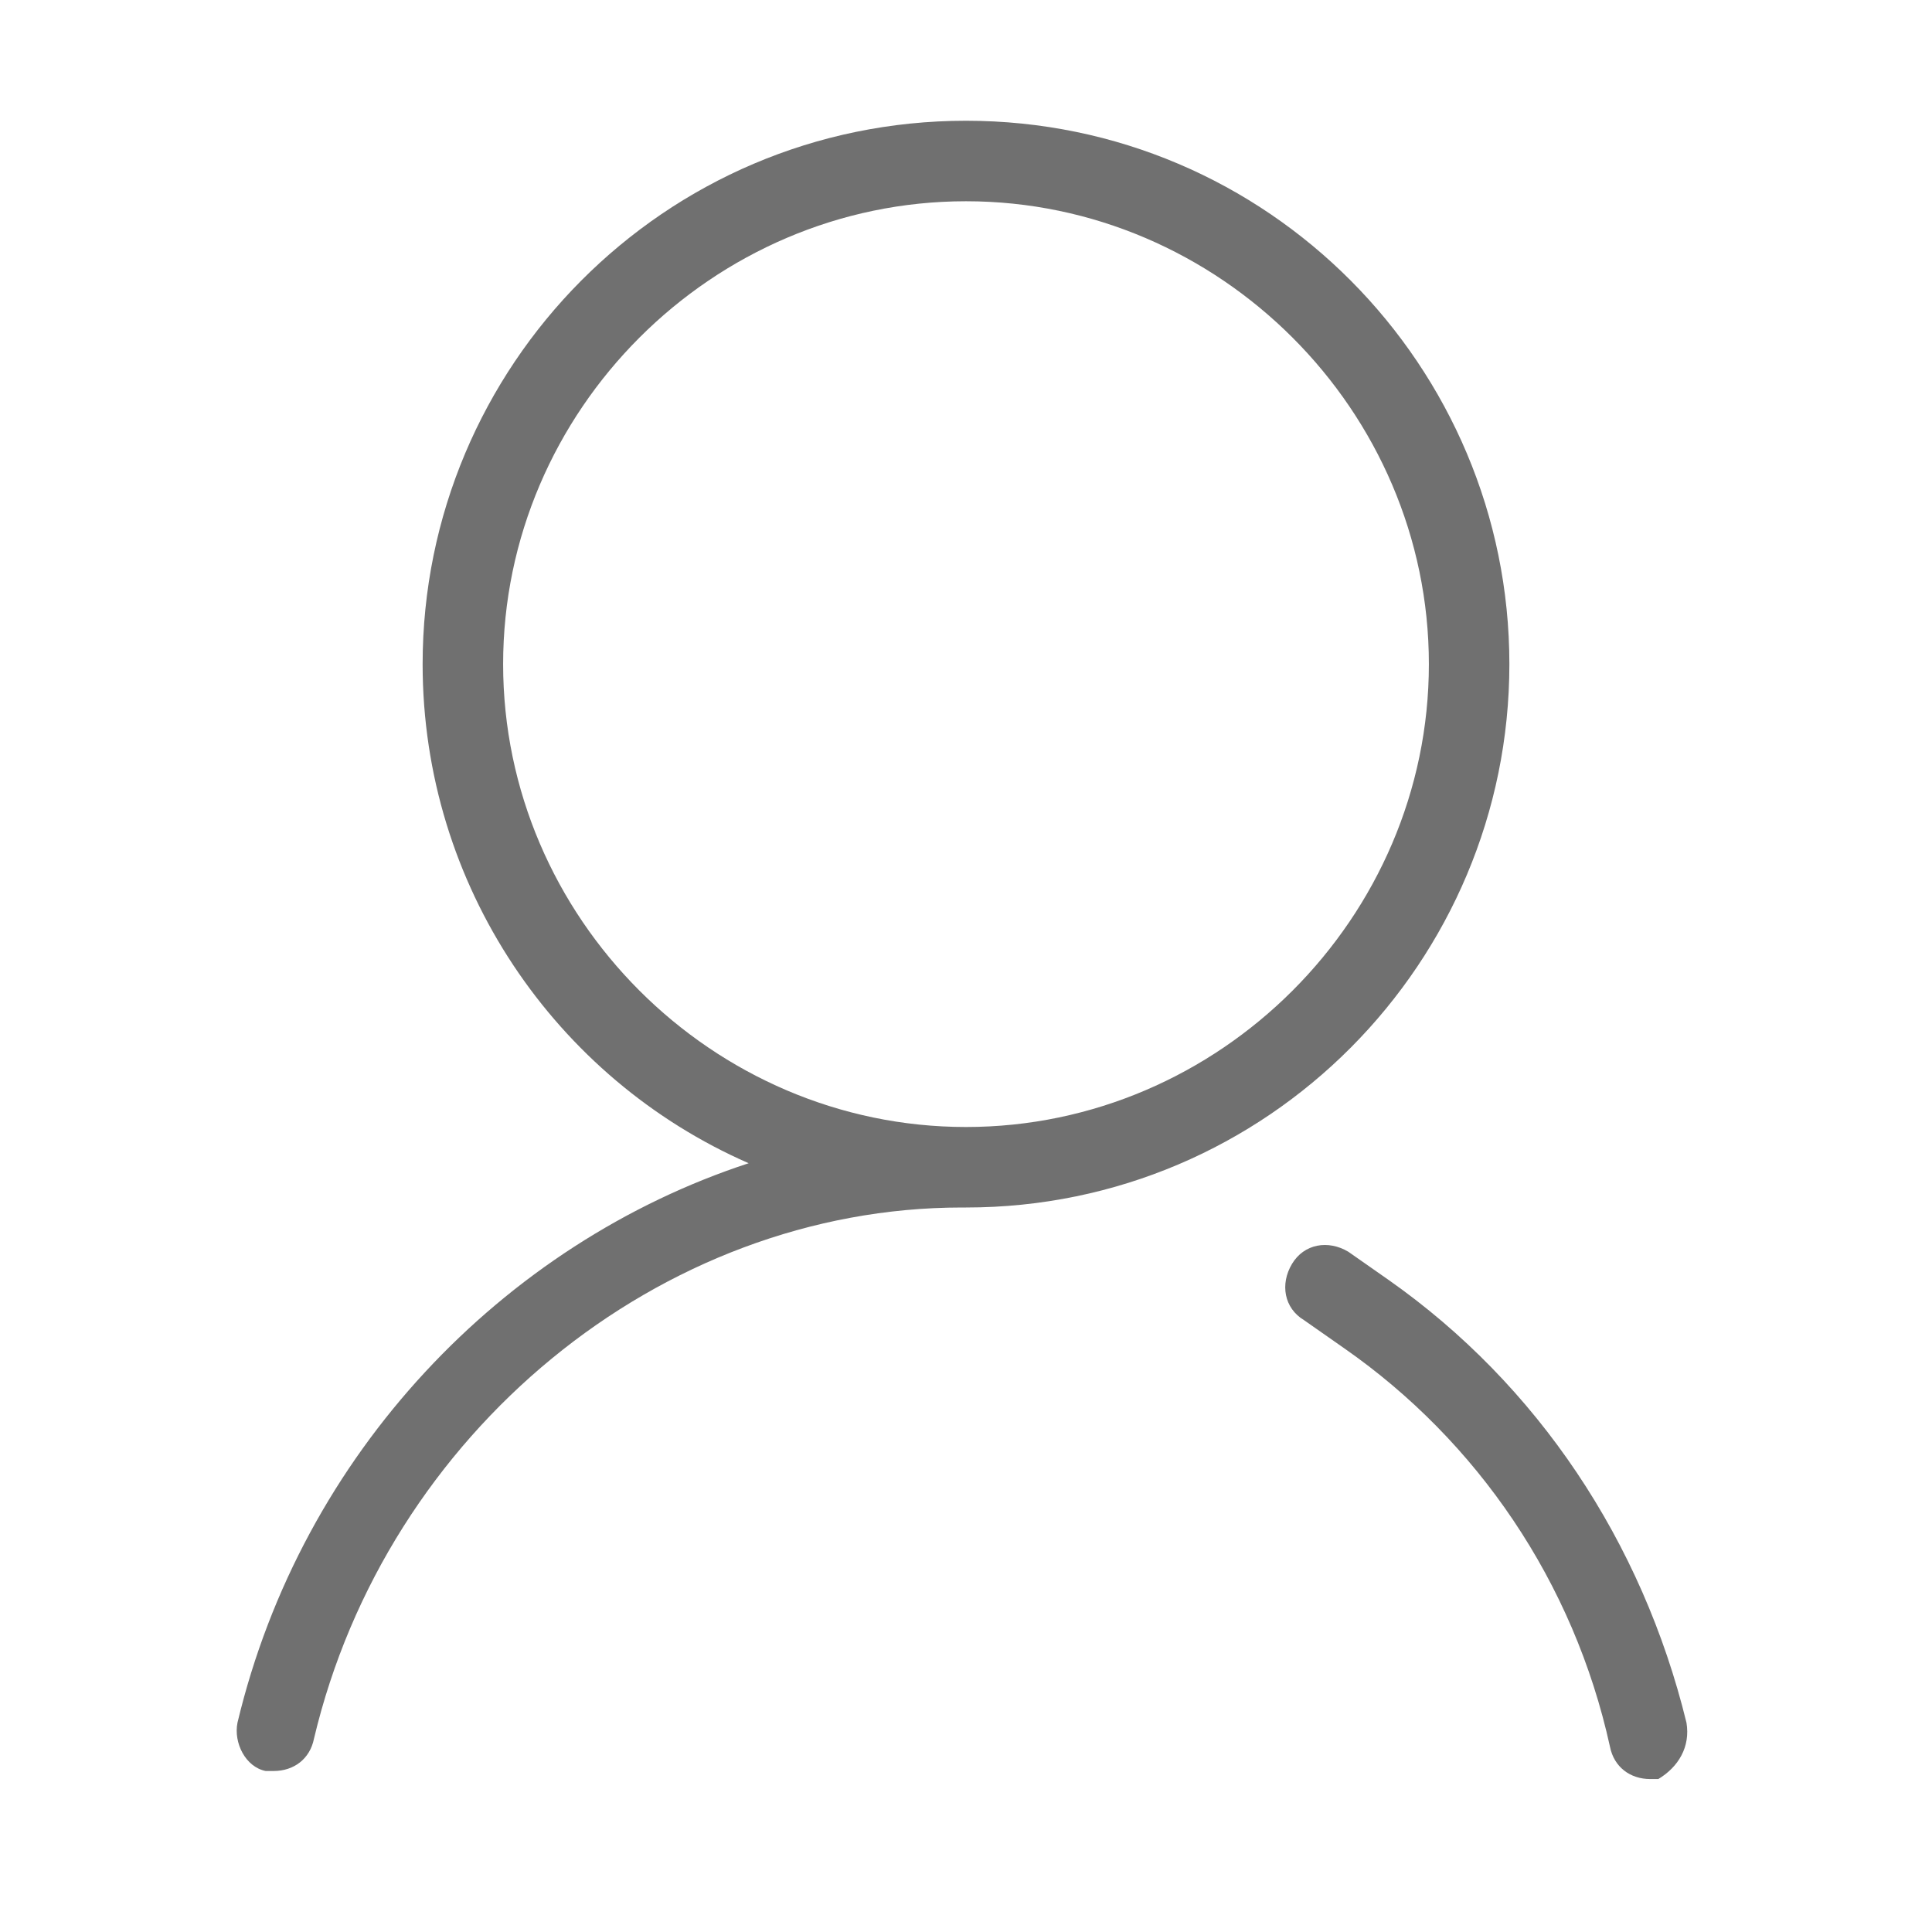 <?xml version="1.0" standalone="no"?><!DOCTYPE svg PUBLIC "-//W3C//DTD SVG 1.1//EN" "http://www.w3.org/Graphics/SVG/1.1/DTD/svg11.dtd"><svg t="1609069160962" class="icon" viewBox="0 0 1024 1024" version="1.1" xmlns="http://www.w3.org/2000/svg" p-id="6204" width="32" height="32" xmlns:xlink="http://www.w3.org/1999/xlink"><defs><style type="text/css"></style></defs><path d="M800 352C800 194.133 672 64 512 64S224 194.133 224 352c0 117.333 70.4 219.733 172.8 264.533-130.133 42.667-236.8 153.6-270.933 296.533-2.133 10.667 4.267 23.467 14.933 25.6h4.267c10.667 0 19.2-6.4 21.333-17.067C204.8 759.467 349.867 640 509.867 640h2.133c160 0 288-130.133 288-288z m-533.333 0C266.667 217.6 377.6 106.667 512 106.667s245.333 110.933 245.333 245.333S646.4 597.333 512 597.333s-245.333-110.933-245.333-245.333zM893.867 913.067c-23.467-96-78.933-179.2-157.867-234.667l-21.333-14.933c-10.667-6.4-23.467-4.267-29.867 6.4-6.4 10.667-4.267 23.467 6.4 29.867l21.333 14.933c70.4 49.067 121.6 123.733 140.8 211.2 2.133 10.667 10.667 17.067 21.333 17.067h4.267c10.667-6.4 17.067-17.067 14.933-29.867z" fill="#707070" p-id="6205"></path></svg>